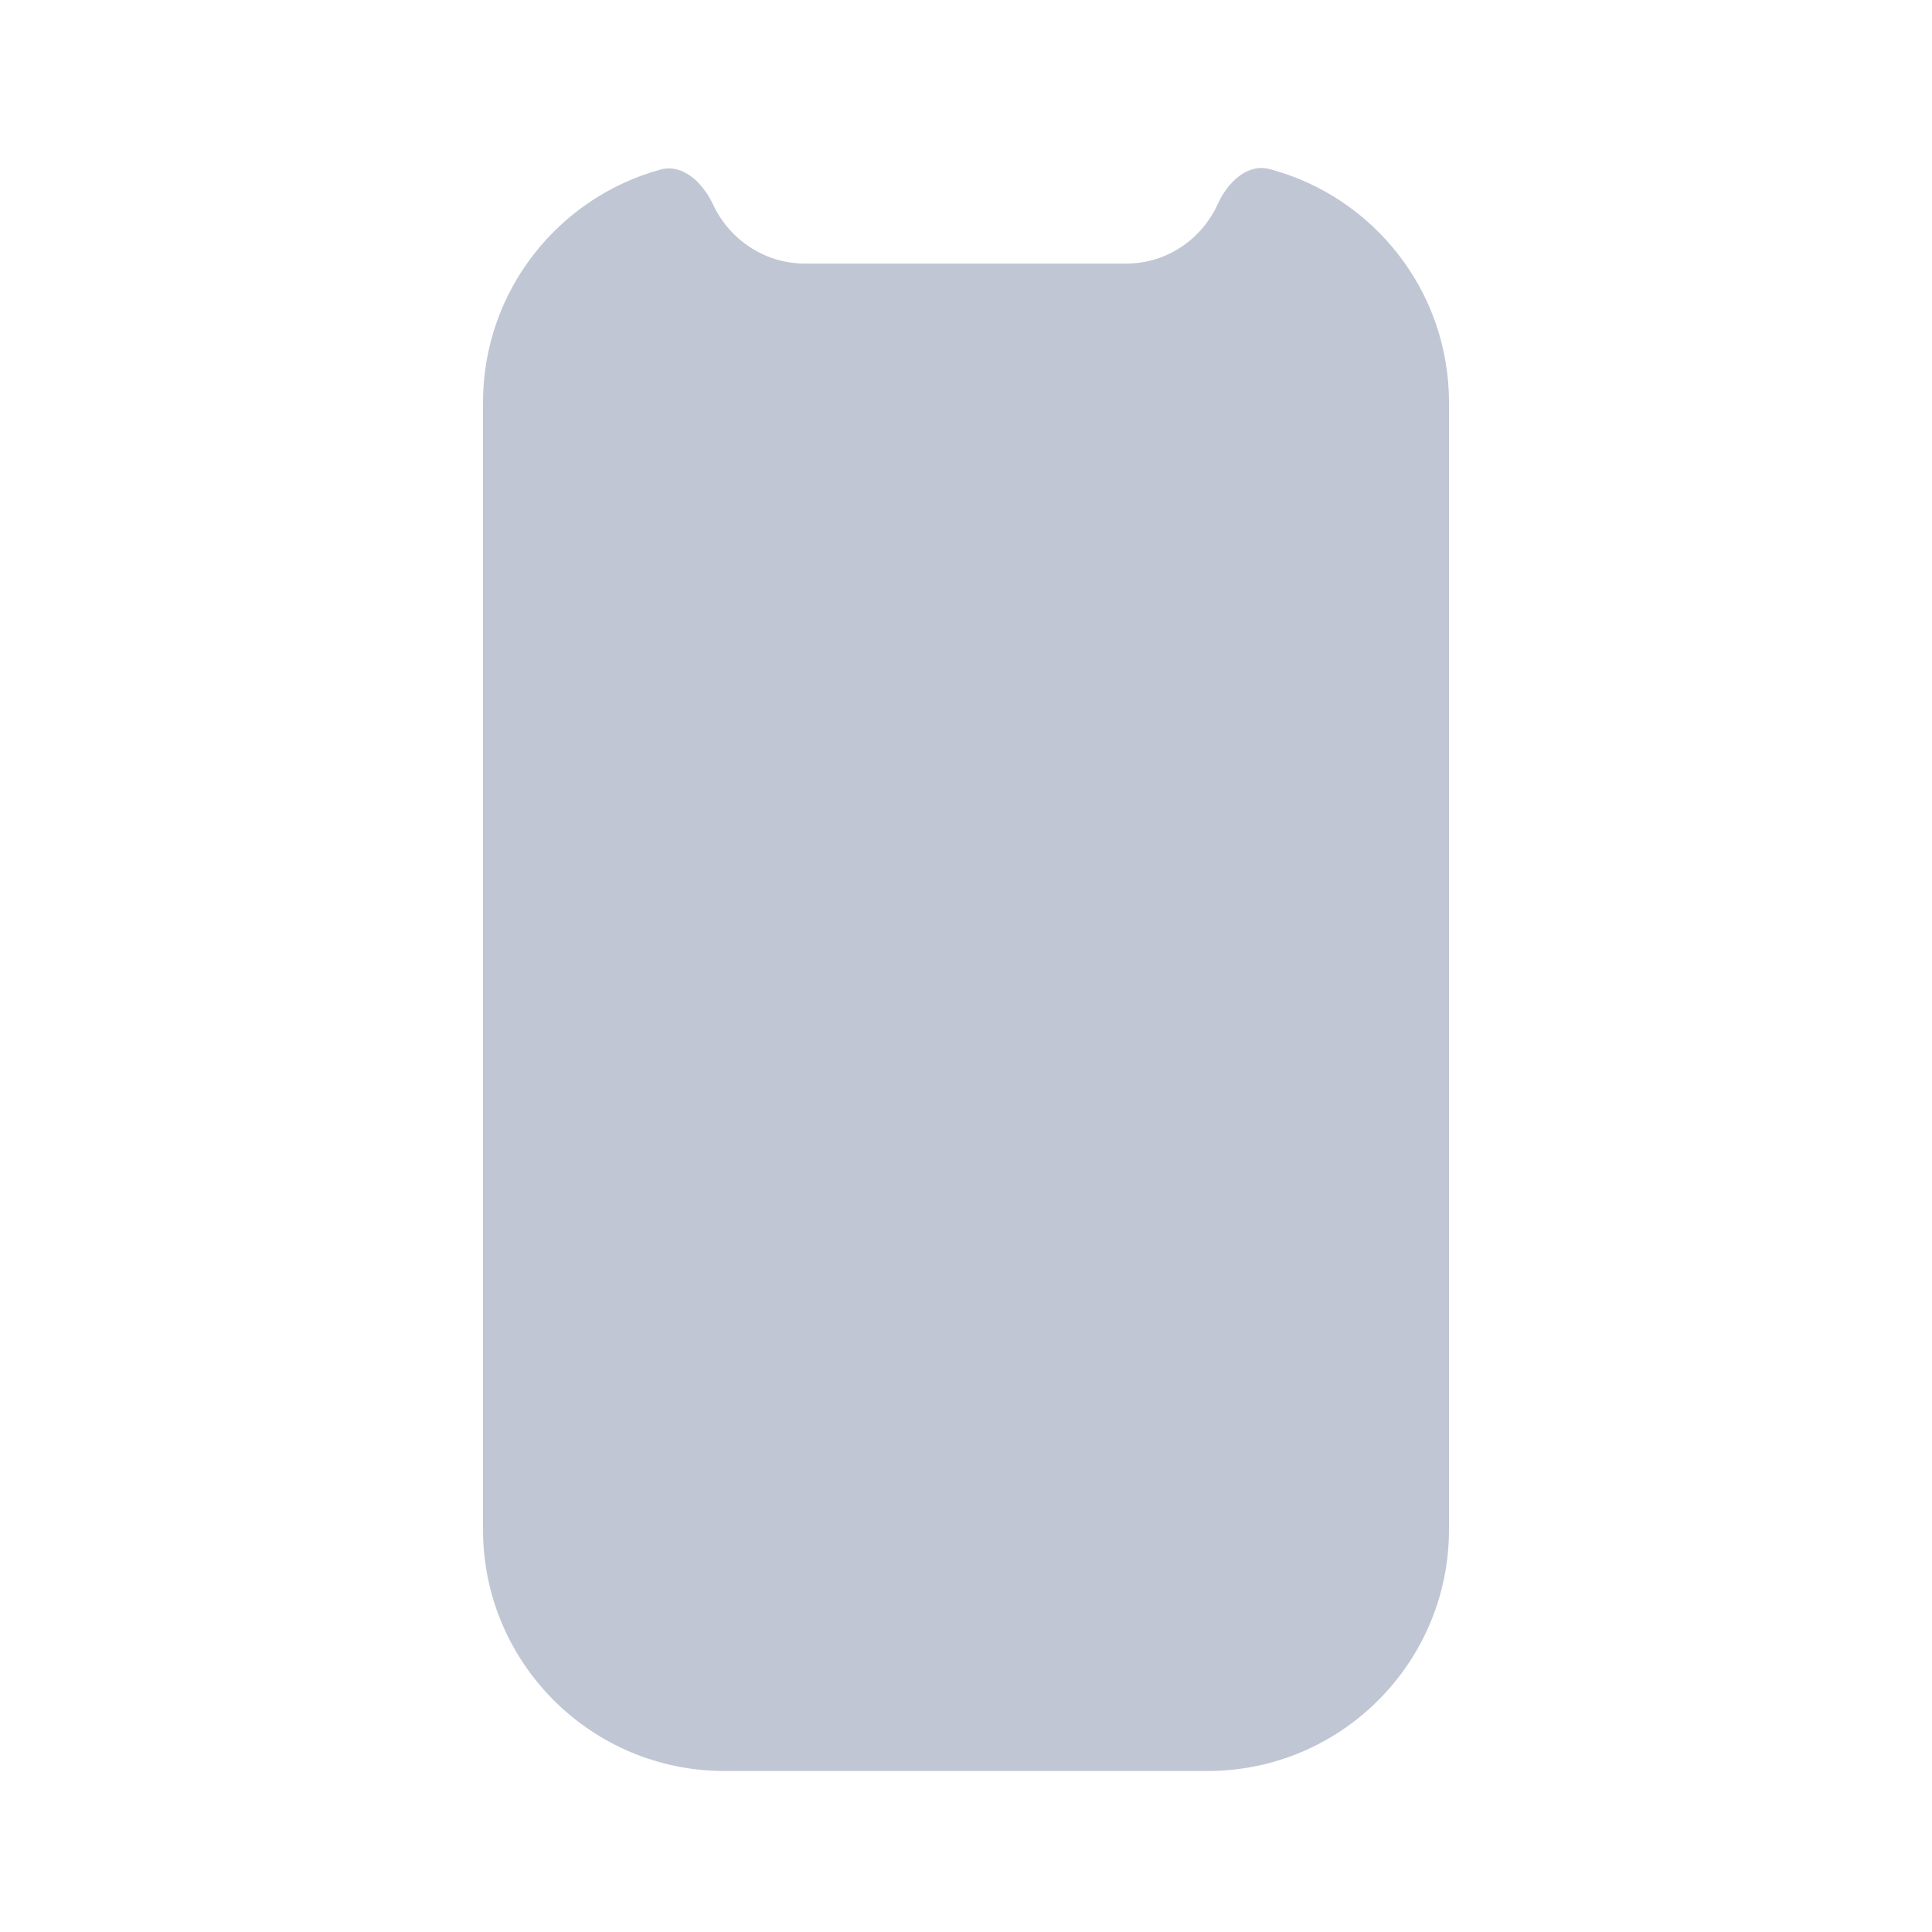 <svg width="24" height="24" viewBox="0 0 24 24" fill="none" xmlns="http://www.w3.org/2000/svg">
<g opacity="0.3">
<path d="M13.993 3.274C14.501 3.274 14.932 2.966 15.129 2.532C15.249 2.268 15.493 2.026 15.774 2.101C17.056 2.442 18 3.611 18 5V19C18 20.657 16.657 22 15 22H9C7.343 22 6 20.657 6 19V5C6 3.619 6.933 2.456 8.203 2.107C8.487 2.029 8.735 2.276 8.859 2.543C9.059 2.971 9.496 3.274 9.993 3.274H13.993Z" fill="#2B3F6C"/>
</g>
</svg>
